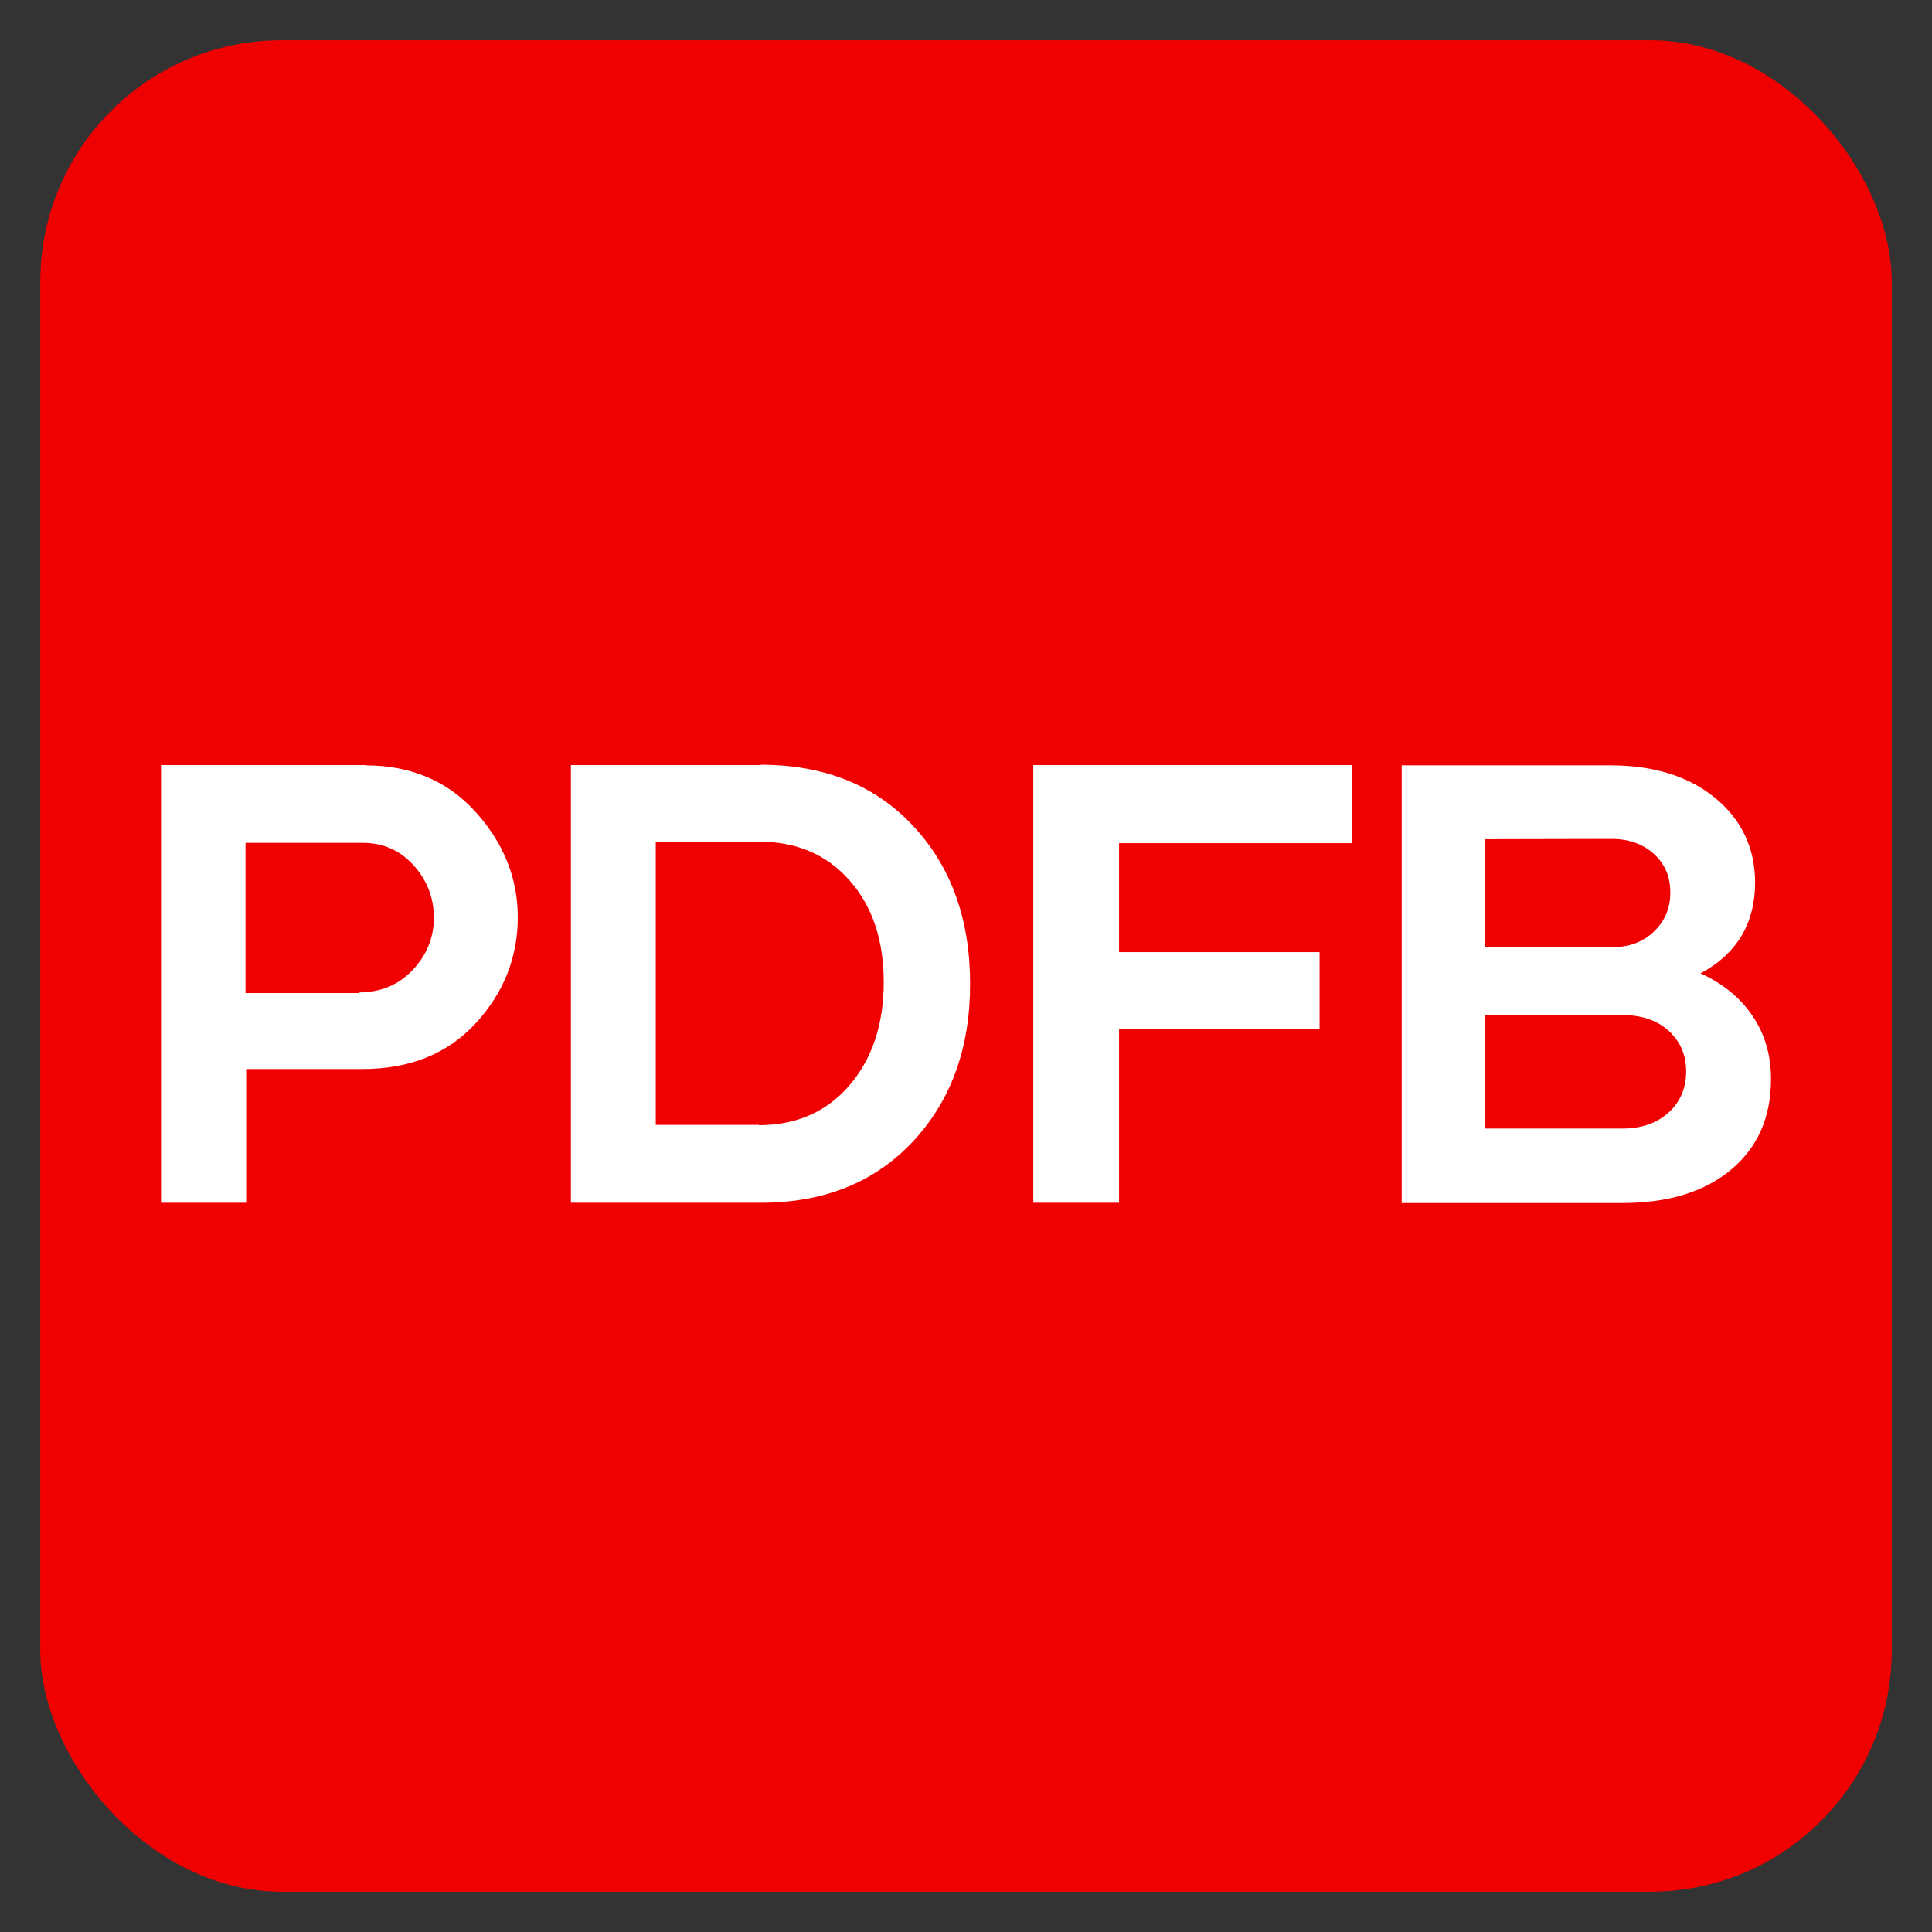 <?xml version="1.0" encoding="UTF-8"?>
<svg width="48px" height="48px" viewBox="0 0 48 48" version="1.1" xmlns="http://www.w3.org/2000/svg" xmlns:xlink="http://www.w3.org/1999/xlink">
    <rect x="0" y="0" width="48" height="48" fill="#333333" stroke="none"/>
    <title>E1F6E61A-1B18-4B2E-A9D1-4D8987F4827D</title>
    <g id="UI-kit" stroke="none" stroke-width="1" fill="none" fill-rule="evenodd">
        <g id="Connectors" transform="translate(-820, -2024)">
            <g id="Connector/Ably-Copy-127" transform="translate(820, 2024)">
                <rect id="Rectangle" fill="#F00000" x="1" y="1" width="46" height="46" rx="6"></rect>
                <path d="M6.116,29.882 L6.116,26.56 L9.005,26.56 C10.18,26.56 11.12,26.181 11.818,25.423 C12.516,24.664 12.864,23.785 12.864,22.791 C12.864,21.821 12.516,20.949 11.818,20.175 C11.12,19.402 10.21,19.015 9.081,19.015 L9.096,19.008 L4,19.008 L4,29.882 L6.116,29.882 Z M8.921,24.672 L6.1,24.672 L6.1,20.941 L9.02,20.941 C9.528,20.941 9.945,21.131 10.279,21.502 C10.612,21.874 10.779,22.306 10.779,22.799 C10.779,23.292 10.605,23.724 10.256,24.096 C9.907,24.467 9.46,24.657 8.906,24.657 L8.921,24.672 Z M18.908,29.882 C20.478,29.882 21.736,29.373 22.684,28.357 C23.632,27.341 24.102,26.037 24.102,24.445 C24.102,22.829 23.625,21.518 22.677,20.509 C21.729,19.5 20.47,19 18.9,19 L18.908,19.008 L14.184,19.008 L14.184,29.882 L18.908,29.882 Z M18.847,27.955 L18.855,27.948 L16.292,27.948 L16.292,20.911 L18.855,20.911 C19.788,20.911 20.538,21.229 21.107,21.874 C21.676,22.518 21.956,23.36 21.956,24.399 C21.956,25.453 21.668,26.31 21.1,26.97 C20.531,27.629 19.78,27.955 18.847,27.955 Z M27.803,29.882 L27.803,25.567 L32.785,25.567 L32.785,23.656 L27.803,23.656 L27.803,20.949 L33.581,20.949 L33.581,19.008 L25.672,19.008 L25.672,29.882 L27.803,29.882 Z M40.307,29.889 C41.452,29.889 42.355,29.609 43.014,29.055 C43.674,28.501 44,27.751 44,26.81 C44,26.211 43.848,25.688 43.537,25.233 C43.227,24.778 42.794,24.429 42.241,24.179 L42.256,24.179 C43.158,23.694 43.606,22.936 43.606,21.912 C43.598,21.055 43.264,20.357 42.605,19.819 C41.945,19.281 41.081,19.015 40.011,19.015 L34.825,19.015 L34.825,29.889 L40.307,29.889 Z M40.034,23.535 L36.902,23.535 L36.902,20.85 L39.989,20.843 C40.436,20.835 40.8,20.956 41.081,21.207 C41.361,21.457 41.498,21.775 41.498,22.162 C41.505,22.549 41.369,22.875 41.096,23.14 C40.823,23.406 40.466,23.535 40.034,23.535 Z M40.3,28.039 L36.902,28.039 L36.902,25.218 L40.3,25.218 C40.785,25.218 41.172,25.347 41.46,25.612 C41.748,25.878 41.892,26.211 41.892,26.613 C41.892,27.03 41.748,27.372 41.46,27.637 C41.172,27.902 40.785,28.039 40.3,28.039 Z" id="PDFB" fill="#FFFFFF" fill-rule="nonzero"></path>
            </g>
        </g>
    </g>
</svg>